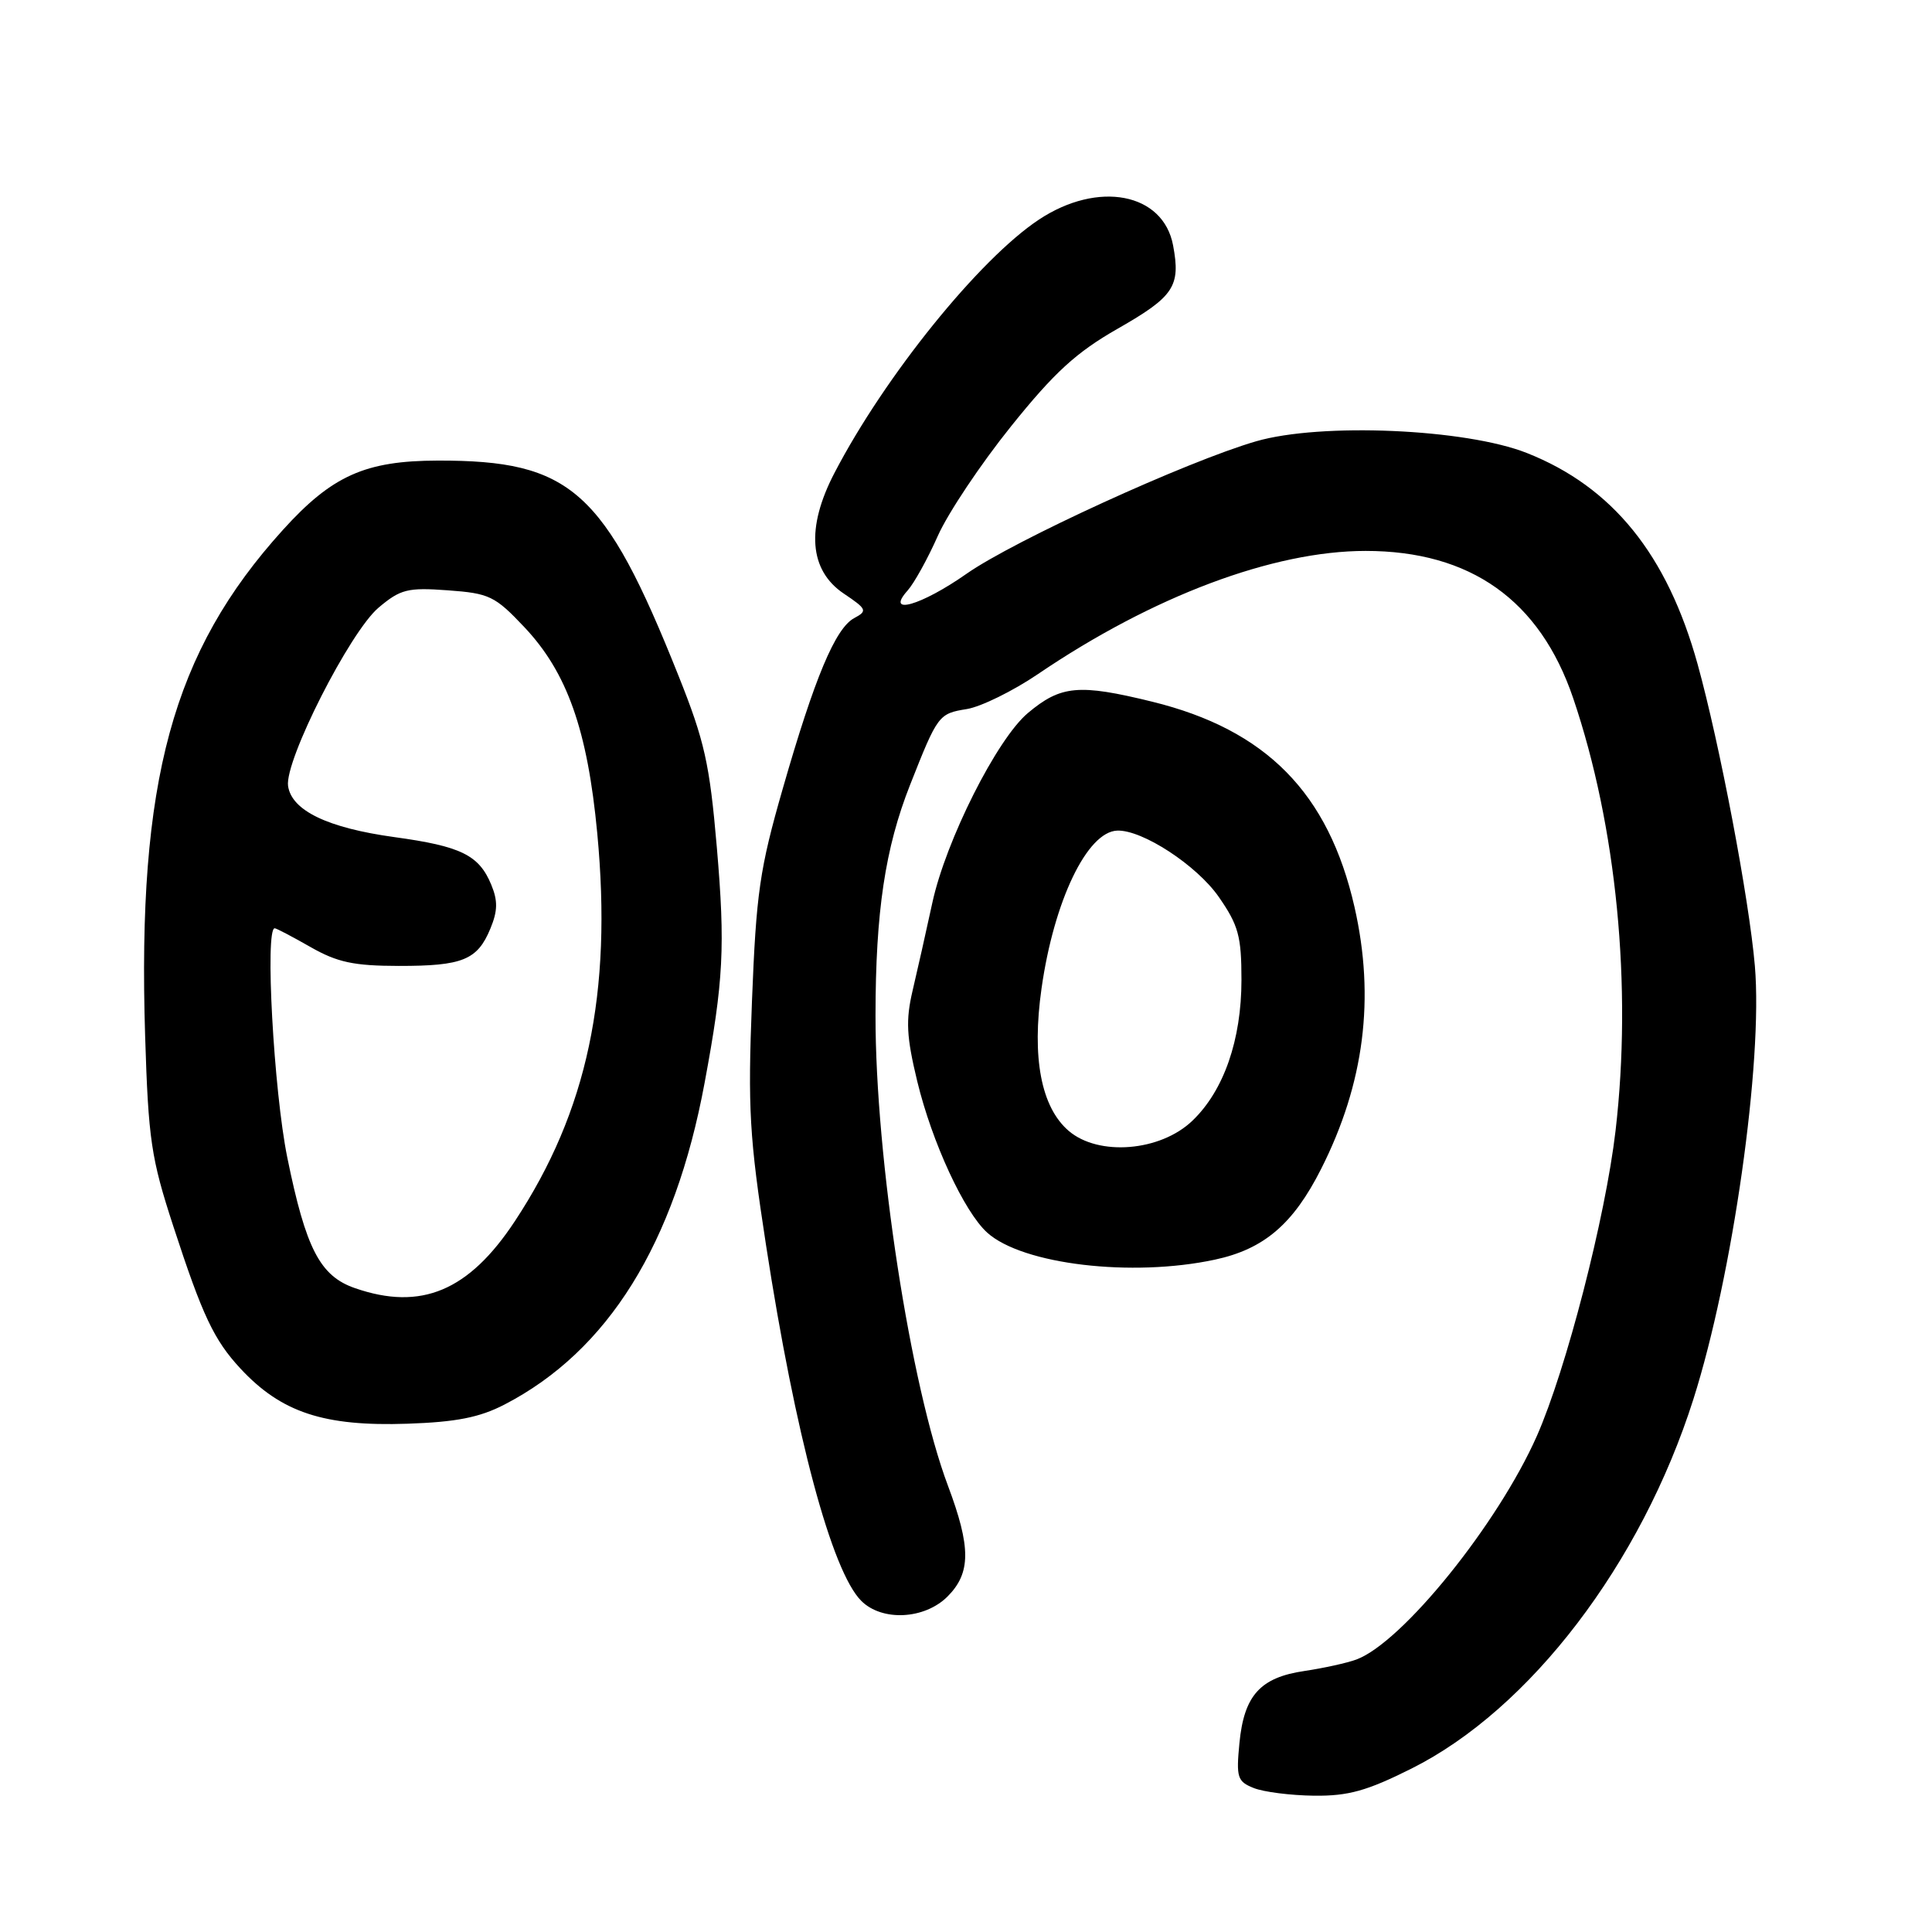 <?xml version="1.0" encoding="UTF-8" standalone="no"?>
<!DOCTYPE svg PUBLIC "-//W3C//DTD SVG 1.1//EN" "http://www.w3.org/Graphics/SVG/1.1/DTD/svg11.dtd" >
<svg xmlns="http://www.w3.org/2000/svg" xmlns:xlink="http://www.w3.org/1999/xlink" version="1.1" viewBox="0 0 256 256">
 <g >
 <path fill="currentColor"
d=" M 187.02 234.35 C 202.72 226.50 217.45 207.21 224.38 185.41 C 229.59 169.03 233.61 140.68 232.53 128.00 C 231.77 119.11 227.86 98.54 224.94 88.00 C 220.91 73.48 213.67 64.52 202.33 60.03 C 194.21 56.81 175.01 55.98 166.42 58.48 C 157.26 61.14 134.34 71.63 128.07 76.03 C 122.05 80.25 117.24 81.62 120.26 78.25 C 121.12 77.29 122.93 74.03 124.27 71.00 C 125.62 67.97 129.98 61.45 133.96 56.50 C 139.71 49.34 142.61 46.69 148.09 43.56 C 155.57 39.29 156.46 37.95 155.44 32.51 C 154.13 25.55 145.51 23.90 137.66 29.10 C 129.76 34.34 117.24 49.84 110.57 62.67 C 106.78 69.94 107.22 75.57 111.80 78.65 C 114.87 80.71 114.97 80.95 113.19 81.90 C 110.69 83.24 107.95 89.77 103.72 104.50 C 100.66 115.14 100.20 118.33 99.64 132.65 C 99.08 146.90 99.30 150.70 101.50 164.97 C 105.38 190.19 110.21 208.21 114.12 212.12 C 116.87 214.87 122.50 214.59 125.55 211.55 C 128.66 208.43 128.67 205.03 125.61 196.87 C 120.64 183.65 115.99 153.46 116.01 134.54 C 116.02 120.82 117.28 112.38 120.59 104.00 C 124.26 94.70 124.37 94.56 128.13 93.95 C 130.00 93.64 134.23 91.56 137.52 89.33 C 152.74 79.00 168.69 73.00 180.95 73.00 C 194.84 73.00 204.04 79.52 208.45 92.50 C 214.21 109.45 216.29 130.74 214.07 149.82 C 212.73 161.31 207.53 181.47 203.64 190.28 C 198.48 201.94 185.83 217.62 179.74 219.89 C 178.51 220.35 175.41 221.03 172.87 221.41 C 166.98 222.27 164.84 224.65 164.23 230.98 C 163.79 235.52 163.96 236.06 166.12 236.92 C 167.43 237.45 171.03 237.90 174.12 237.94 C 178.66 237.99 181.13 237.30 187.02 234.35 Z  M 66.85 186.11 C 80.57 179.01 89.40 164.82 93.36 143.50 C 95.88 129.97 96.11 125.42 94.98 112.23 C 94.03 101.17 93.36 98.18 89.89 89.50 C 80.08 64.93 75.66 60.99 58.00 61.03 C 48.41 61.05 44.00 63.02 37.50 70.20 C 22.84 86.38 18.18 103.47 19.23 137.26 C 19.66 151.04 20.02 153.46 22.97 162.50 C 26.84 174.36 28.35 177.55 31.86 181.34 C 37.27 187.16 42.92 189.03 54.00 188.65 C 60.45 188.43 63.55 187.82 66.85 186.11 Z  M 160.98 166.91 C 167.48 165.52 171.37 162.20 175.06 154.88 C 180.78 143.56 182.22 132.24 179.48 120.19 C 176.04 105.08 167.78 96.69 152.68 92.98 C 142.95 90.59 140.57 90.81 136.19 94.49 C 132.09 97.94 125.33 111.37 123.54 119.62 C 122.72 123.41 121.54 128.65 120.92 131.28 C 120.00 135.21 120.11 137.35 121.54 143.28 C 123.50 151.37 127.75 160.56 130.81 163.33 C 135.48 167.55 149.98 169.27 160.98 166.91 Z  M 47.05 170.69 C 42.40 169.09 40.53 165.47 38.06 153.34 C 36.27 144.50 35.09 123.00 36.40 123.00 C 36.62 123.00 38.75 124.12 41.15 125.49 C 44.69 127.51 46.87 127.98 52.82 127.99 C 61.30 128.00 63.26 127.21 64.98 123.04 C 65.95 120.70 65.98 119.36 65.09 117.22 C 63.47 113.30 61.08 112.13 52.25 110.92 C 43.42 109.70 38.65 107.41 38.17 104.15 C 37.69 100.81 46.36 83.72 50.17 80.51 C 53.07 78.07 54.01 77.83 59.34 78.22 C 64.84 78.62 65.58 78.97 69.48 83.10 C 75.15 89.10 77.85 96.73 79.14 110.41 C 81.14 131.62 77.83 147.25 68.23 161.80 C 62.13 171.06 55.80 173.72 47.05 170.69 Z  M 141.60 149.84 C 137.95 146.70 136.70 140.14 138.01 130.96 C 139.65 119.38 144.05 110.20 148.04 110.06 C 151.36 109.94 158.57 114.65 161.49 118.84 C 164.10 122.60 164.50 124.05 164.50 129.84 C 164.50 137.79 162.16 144.52 158.00 148.50 C 153.75 152.58 145.56 153.24 141.60 149.84 Z "/>
</g>
</svg>
